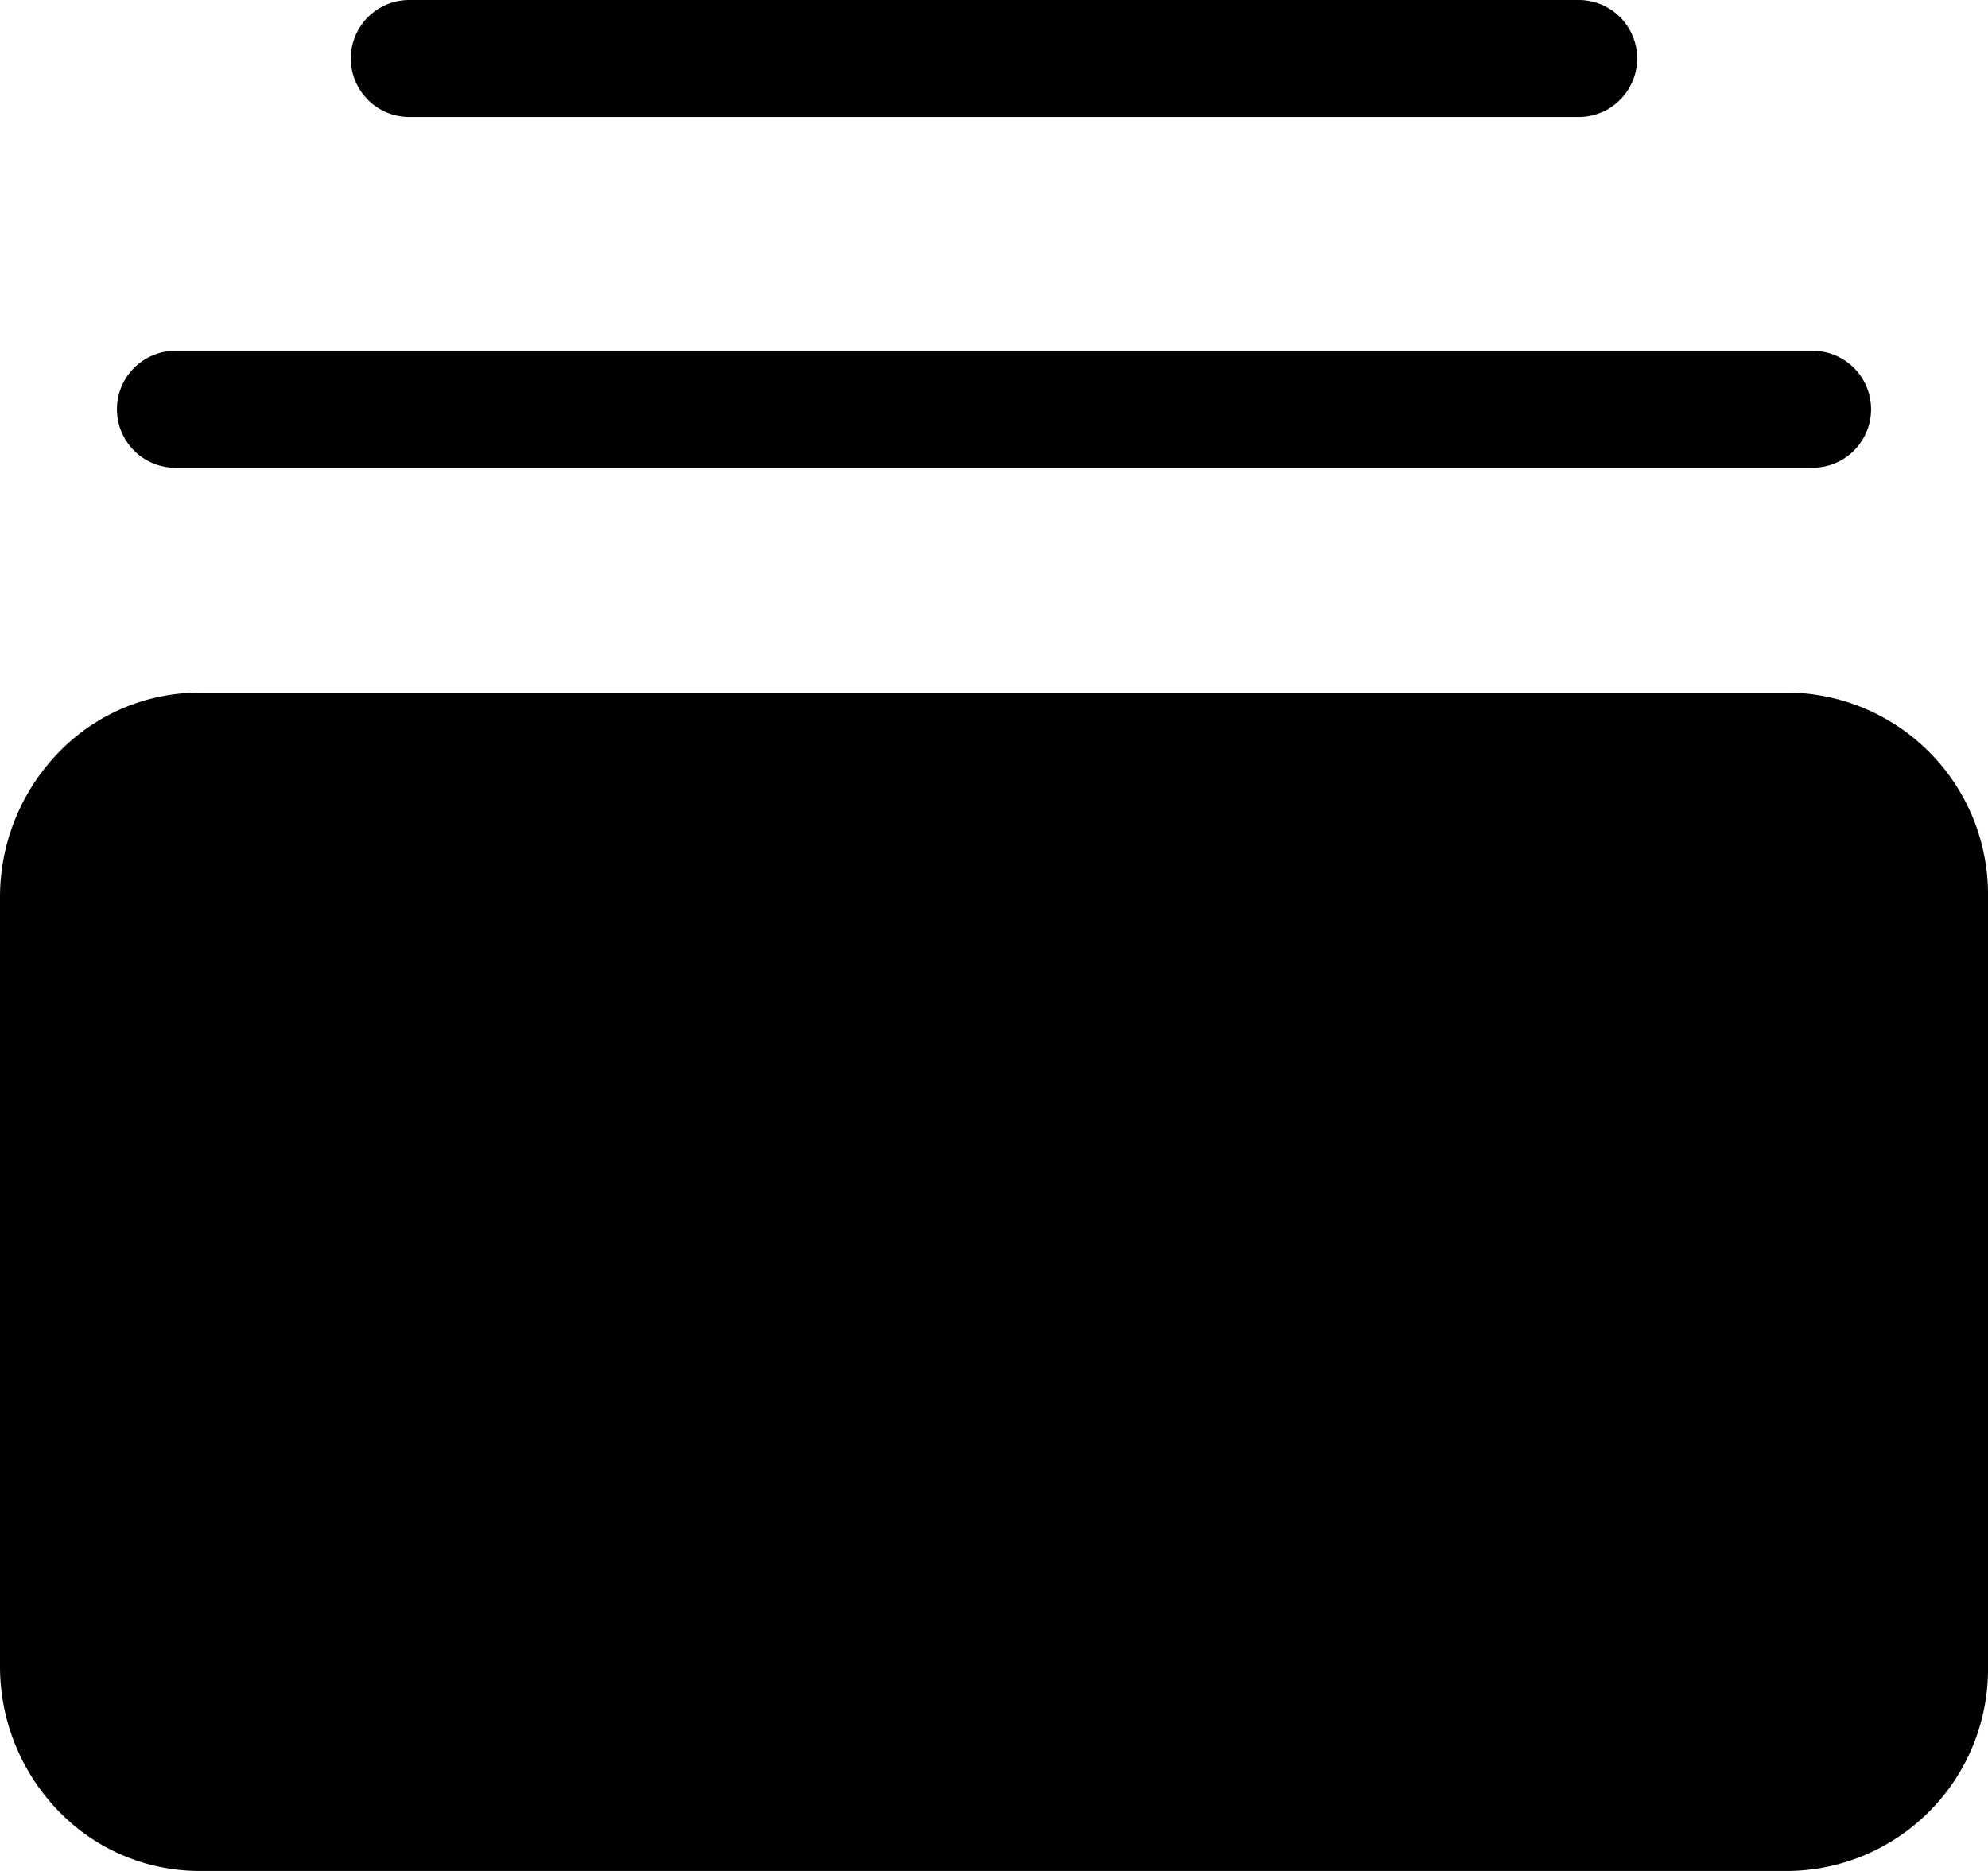 <?xml version="1.0" standalone="no"?><!DOCTYPE svg PUBLIC "-//W3C//DTD SVG 1.1//EN" "http://www.w3.org/Graphics/SVG/1.1/DTD/svg11.dtd"><svg t="1566973816769" class="icon" viewBox="0 0 1088 1024" version="1.1" xmlns="http://www.w3.org/2000/svg" p-id="14574" xmlns:xlink="http://www.w3.org/1999/xlink" width="212.5" height="200"><defs><style type="text/css"></style></defs><path d="M979.2 1024H108.8a107.264 107.264 0 0 1-76.8-32.832A113.664 113.664 0 0 1 0 912V491.072a113.728 113.728 0 0 1 32-79.168 107.264 107.264 0 0 1 76.8-32.832h870.4a110.464 110.464 0 0 1 108.8 112v420.928A110.464 110.464 0 0 1 979.2 1024zM224 0h640a32 32 0 1 1 0 64h-640a32 32 0 1 1 0-64z m-128 192h896a32 32 0 0 1 0 64H96a32 32 0 0 1 0-64z" p-id="14575" fill="#000000"></path></svg>